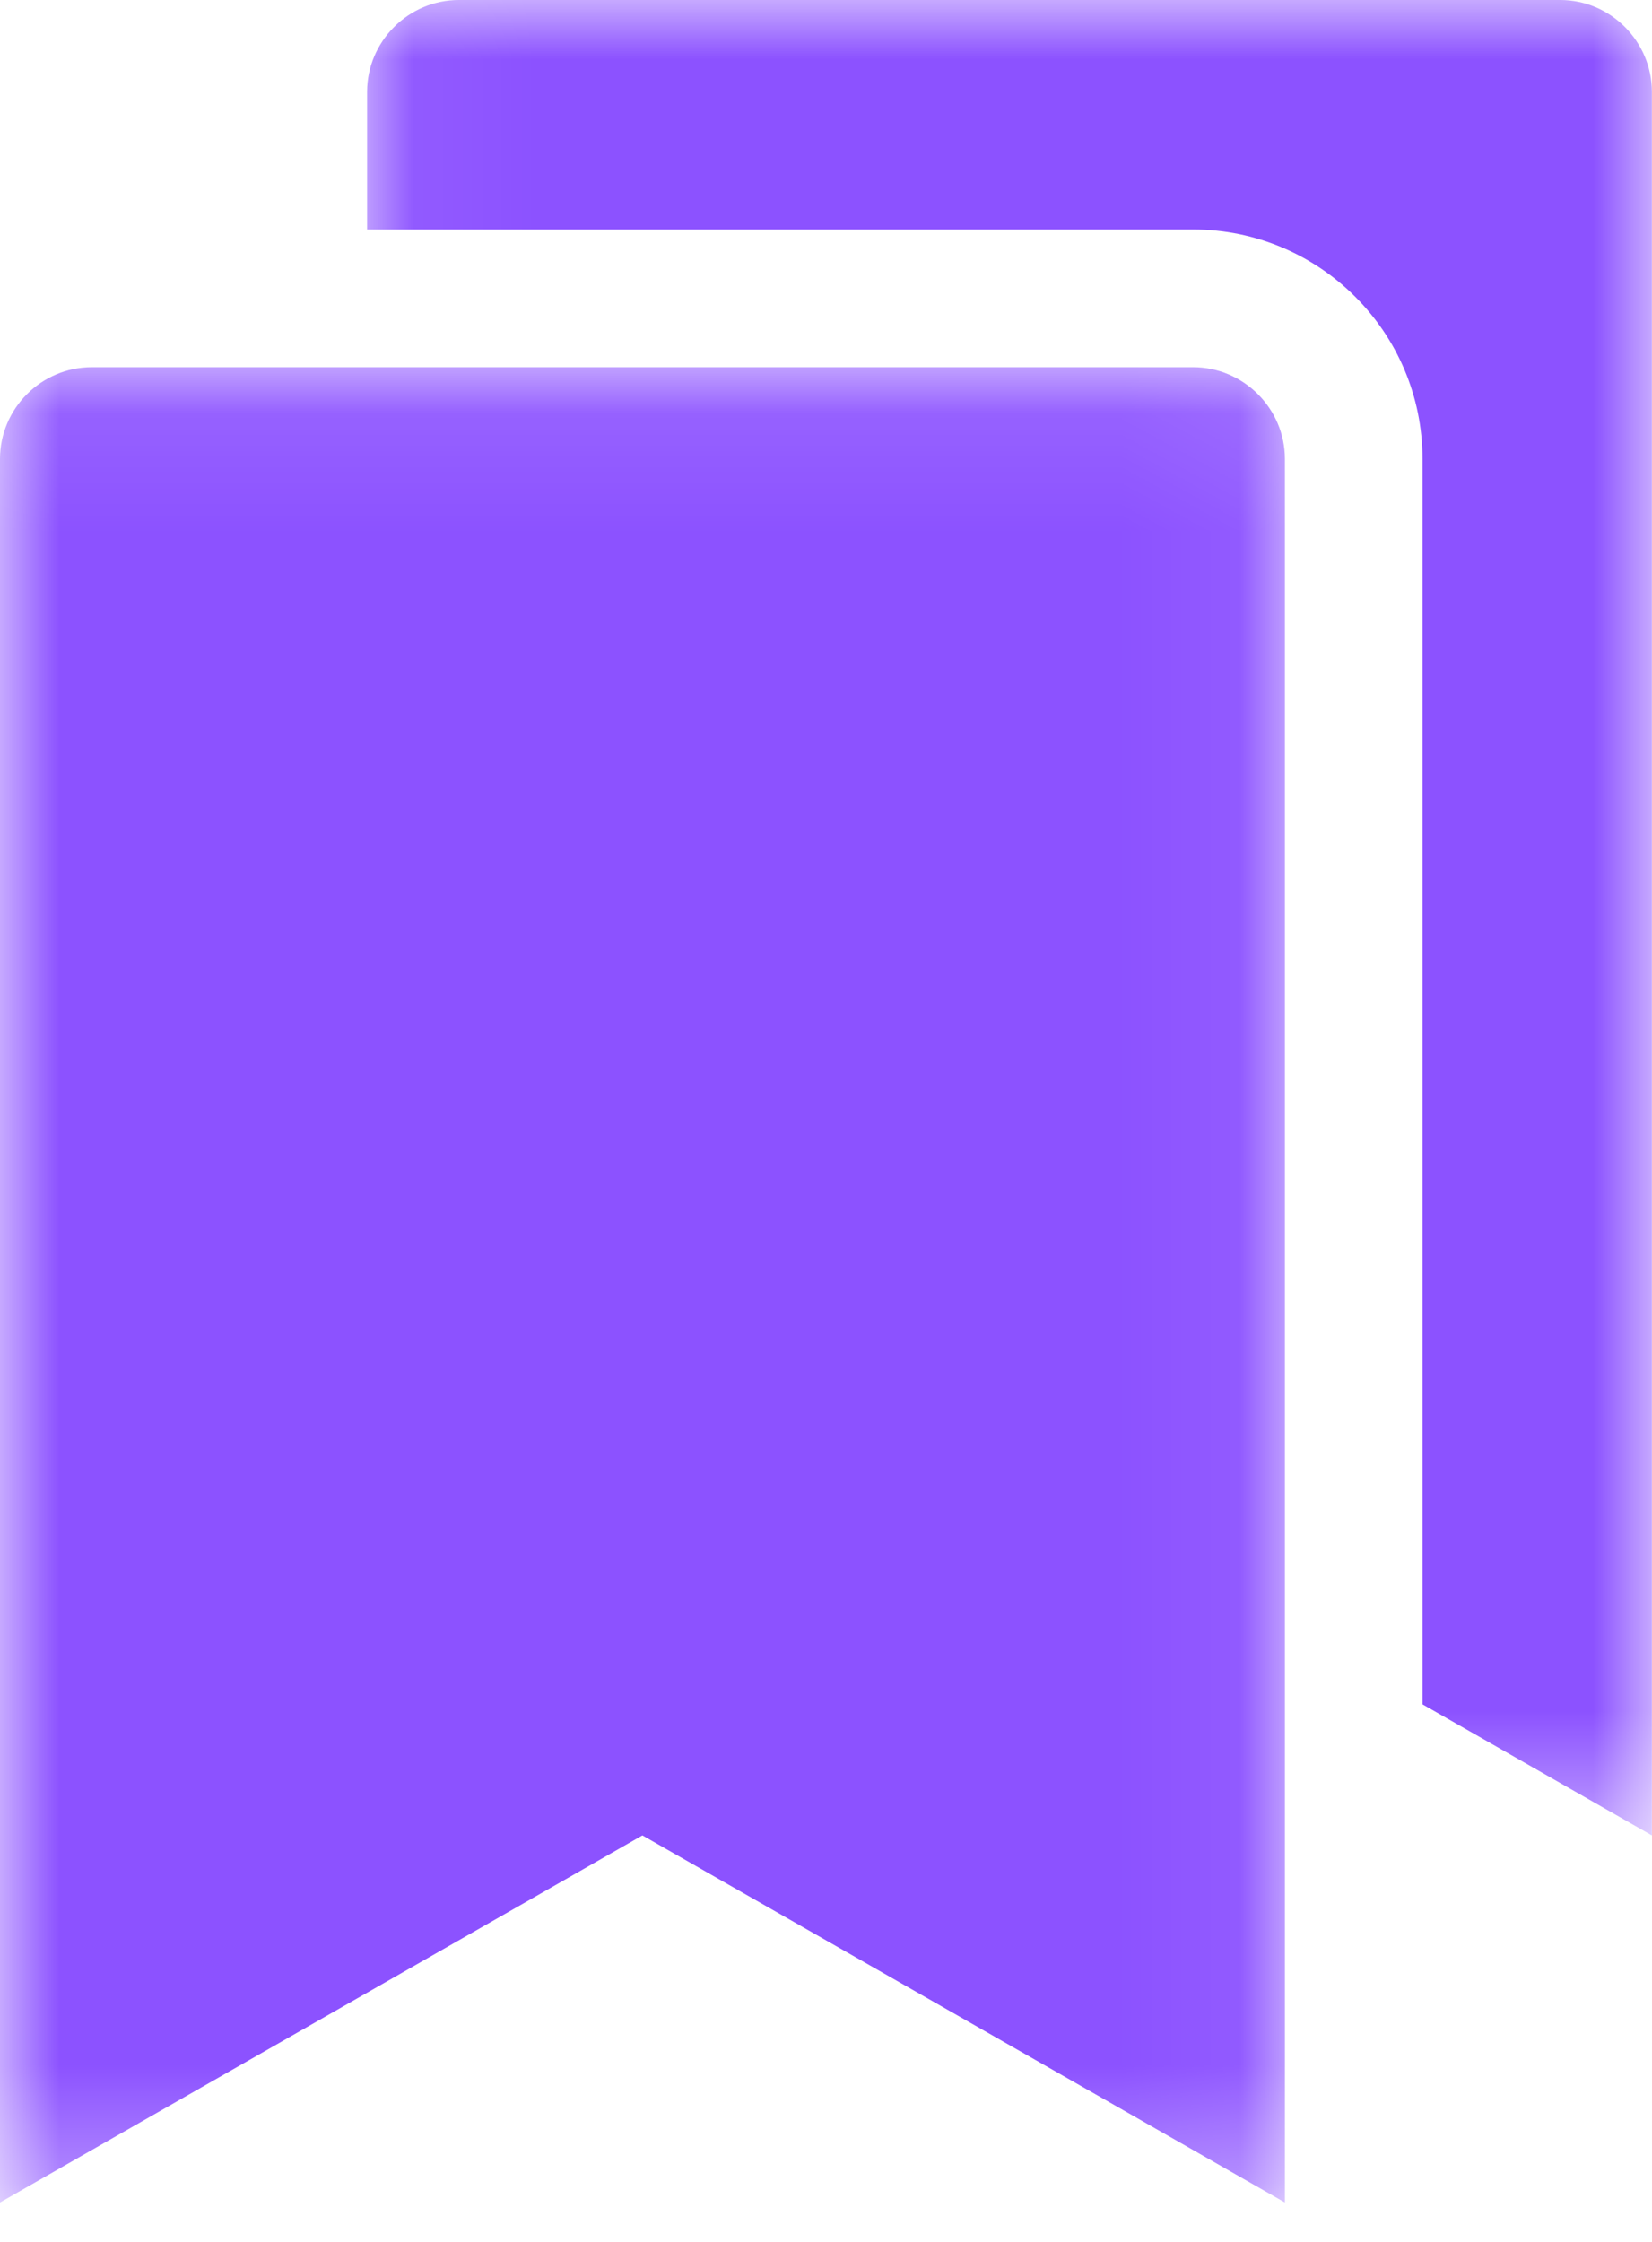 <svg width="14" height="19" viewBox="0 0 14 19" fill="none" xmlns="http://www.w3.org/2000/svg">
<mask id="mask0_484_2031" style="mask-type:luminance" maskUnits="userSpaceOnUse" x="0" y="3" width="11" height="16">
<path d="M0 3.09H10.95V18.683H0V3.09Z" fill="white"/>
</mask>
<g mask="url(#mask0_484_2031)">
<path d="M10.889 18.666V3.889C10.889 3.462 10.538 3.112 10.111 3.112H0.778C0.35 3.112 0 3.462 0 3.889V18.666L5.444 15.555L10.889 18.666Z" fill="#8C52FF"/>
</g>
<mask id="mask1_484_2031" style="mask-type:luminance" maskUnits="userSpaceOnUse" x="3" y="0" width="11" height="16">
<path d="M3.05 0H14V15.577H3.05V0Z" fill="white"/>
</mask>
<g mask="url(#mask1_484_2031)">
<path d="M13.222 0H3.889C3.461 0 3.111 0.351 3.111 0.778V1.945H10.111C11.183 1.945 12.055 2.817 12.055 3.889V14.444L13.999 15.555V0.778C13.999 0.351 13.649 0 13.222 0Z" fill="#8C52FF"/>
</g>
</svg>
